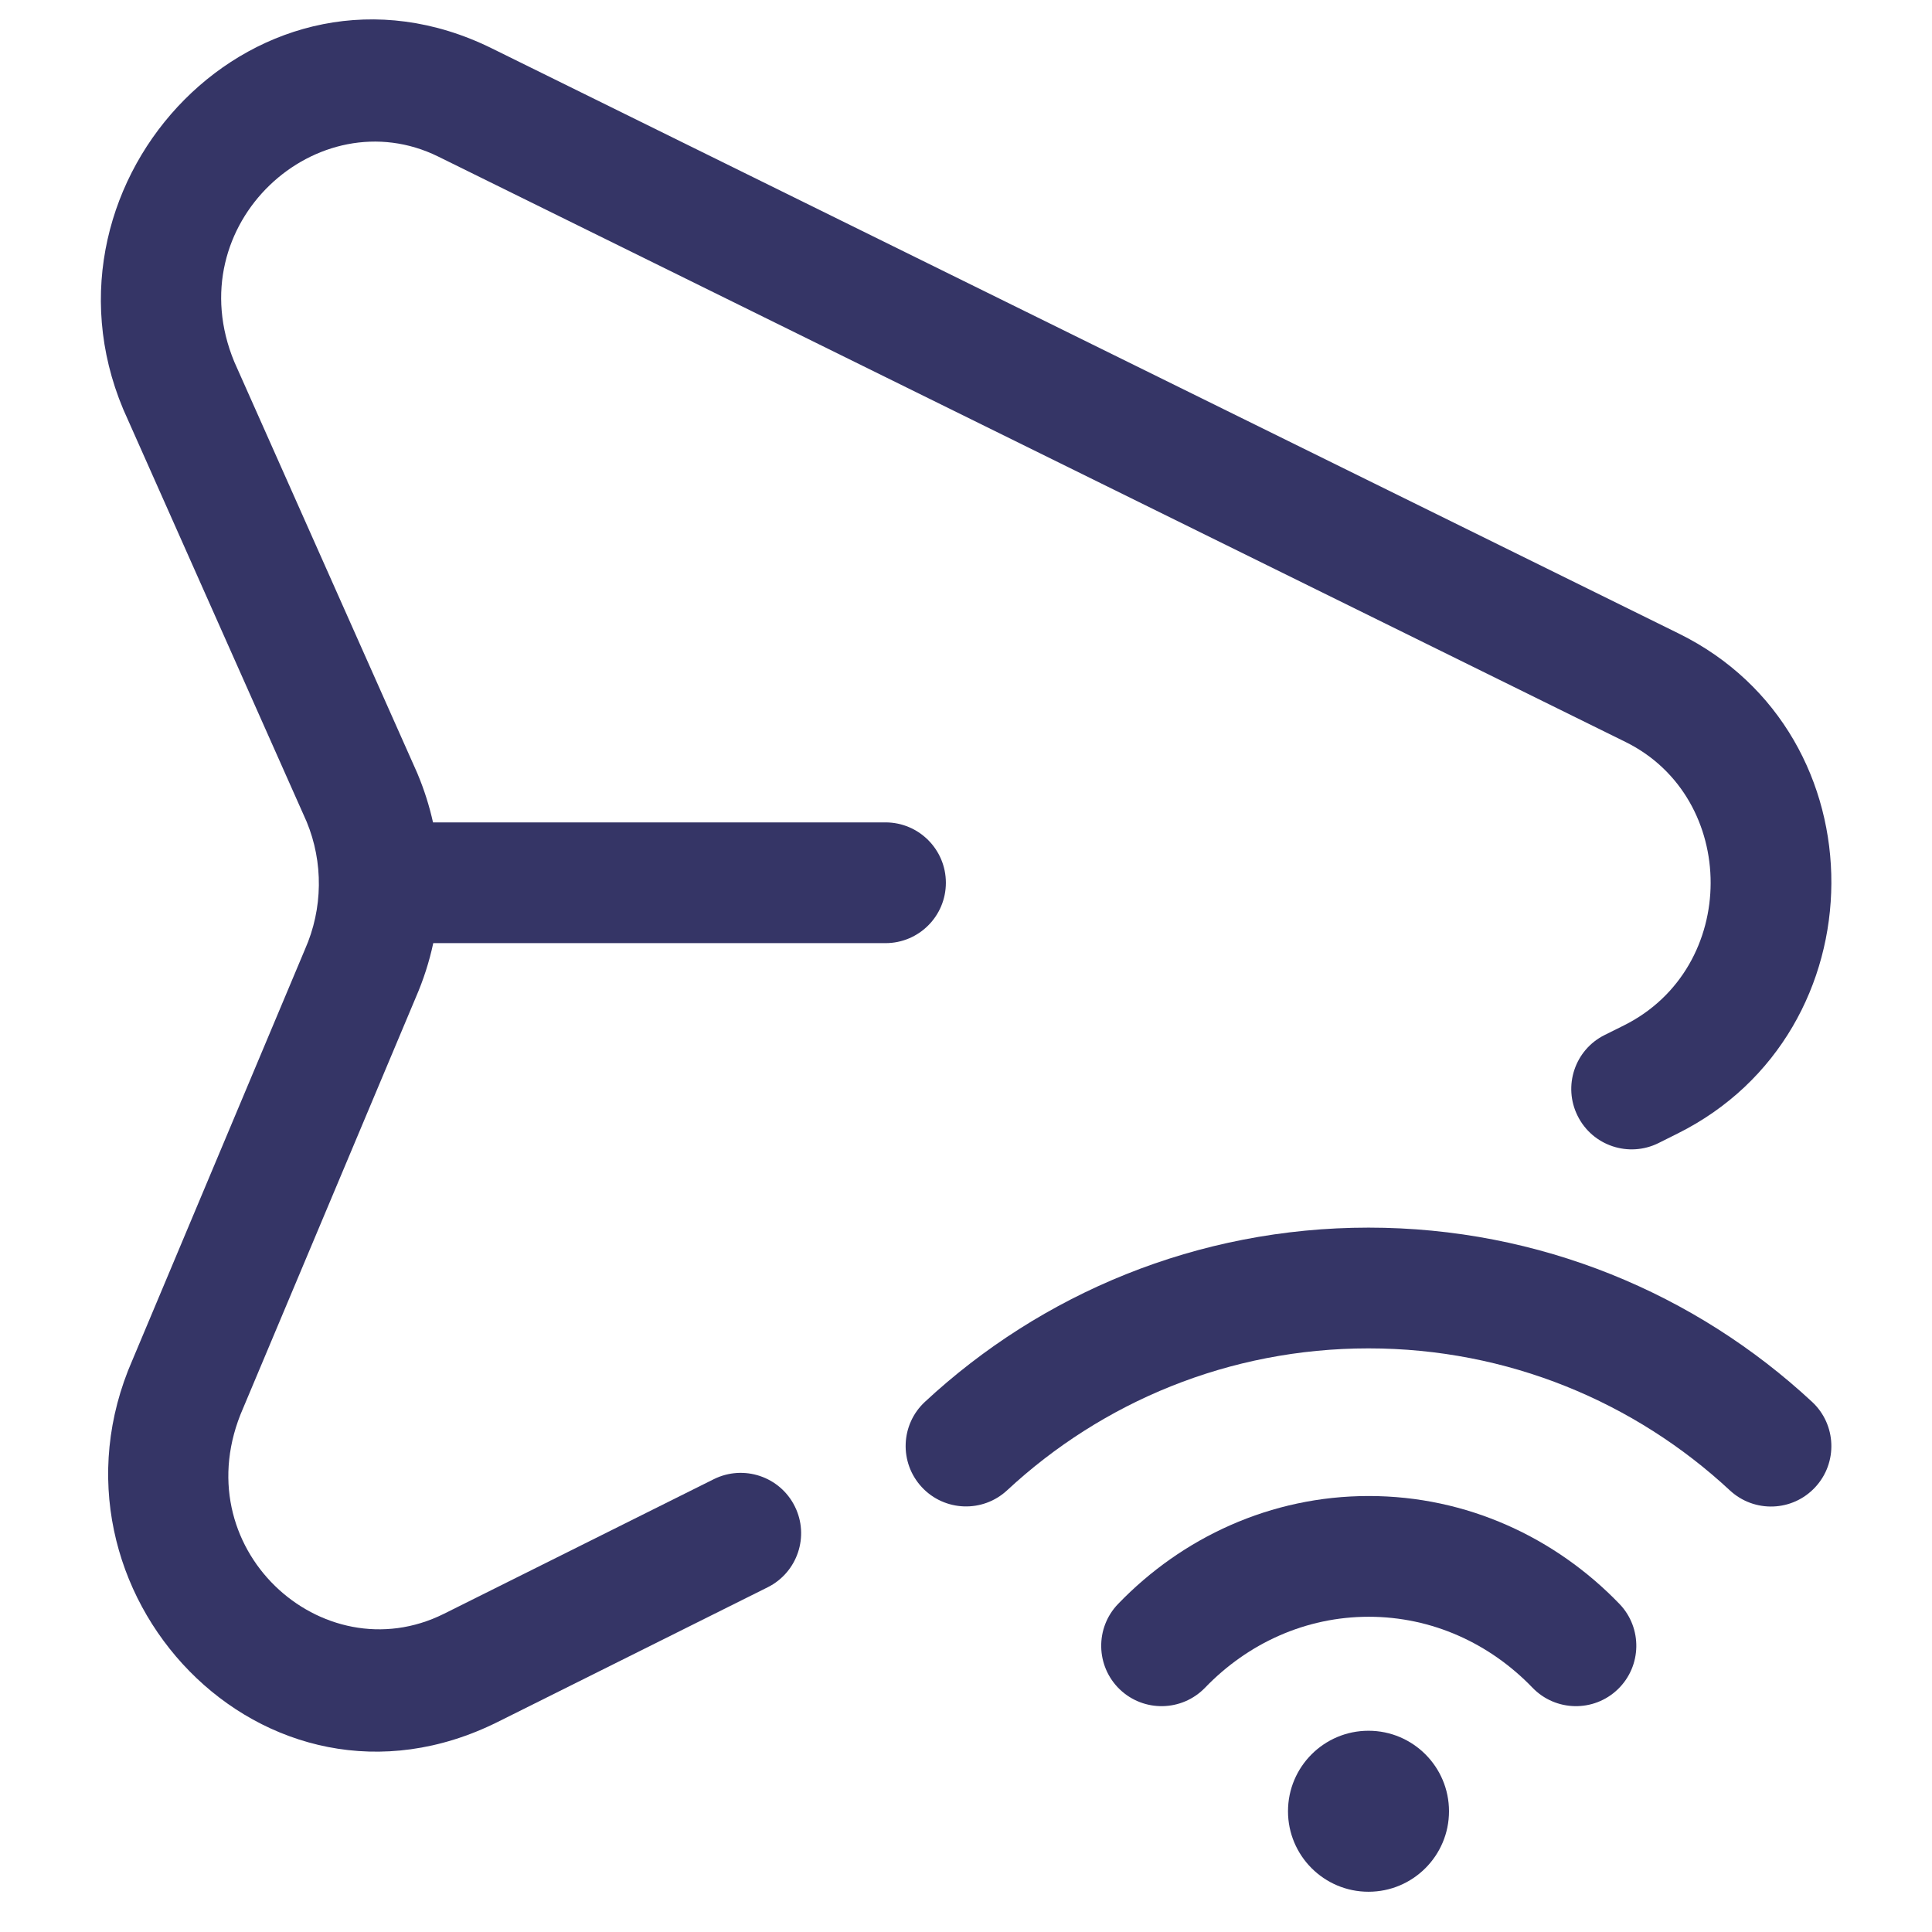 <svg width="24" height="24" viewBox="0 0 24 24" fill="none" xmlns="http://www.w3.org/2000/svg">
<path d="M6.108 0.6C3.235 -0.816 0.332 2.221 1.53 5.082L1.537 5.098L3.809 10.207C4.018 10.711 4.012 11.287 3.789 11.792L1.646 16.893C0.387 19.765 3.282 22.837 6.184 21.39L9.536 19.718C9.907 19.533 10.058 19.082 9.873 18.712C9.688 18.341 9.238 18.191 8.867 18.375L5.515 20.047C4.002 20.801 2.26 19.22 3.021 17.491L5.165 12.391C5.26 12.172 5.333 11.946 5.382 11.716H11C11.414 11.716 11.75 11.381 11.75 10.966C11.75 10.552 11.414 10.216 11 10.216H5.379C5.334 10.014 5.271 9.814 5.19 9.62L5.184 9.605L2.911 4.496C2.199 2.779 3.95 1.209 5.444 1.945L20.193 9.217C21.6 9.911 21.612 12.02 20.173 12.738L19.934 12.857C19.563 13.041 19.413 13.492 19.598 13.862C19.782 14.233 20.233 14.384 20.604 14.199L20.842 14.08C23.368 12.82 23.399 9.125 20.856 7.871L6.108 0.6Z" fill="#353566"/>
<path d="M12.511 18.513C13.689 17.418 15.265 16.75 17 16.75C18.734 16.75 20.311 17.419 21.489 18.514C21.793 18.796 22.267 18.779 22.549 18.475C22.831 18.172 22.814 17.697 22.511 17.415C21.066 16.072 19.128 15.25 17 15.25C14.872 15.25 12.934 16.072 11.49 17.414C11.186 17.696 11.169 18.17 11.451 18.474C11.733 18.777 12.207 18.795 12.511 18.513Z" fill="#353566"/>
<path d="M17.003 20.084C16.219 20.084 15.501 20.414 14.97 20.965C14.682 21.263 14.208 21.272 13.909 20.985C13.611 20.697 13.602 20.222 13.89 19.924C14.683 19.101 15.783 18.584 17.003 18.584C18.224 18.584 19.323 19.101 20.117 19.924C20.404 20.222 20.396 20.697 20.097 20.985C19.799 21.272 19.324 21.263 19.037 20.965C18.506 20.414 17.788 20.084 17.003 20.084Z" fill="#353566"/>
<path d="M17 21.5C16.448 21.5 16 21.948 16 22.5C16 23.052 16.448 23.5 17 23.5C17.552 23.5 18 23.052 18 22.5C18 21.948 17.552 21.5 17 21.5Z" fill="#353566"/>
</svg>
